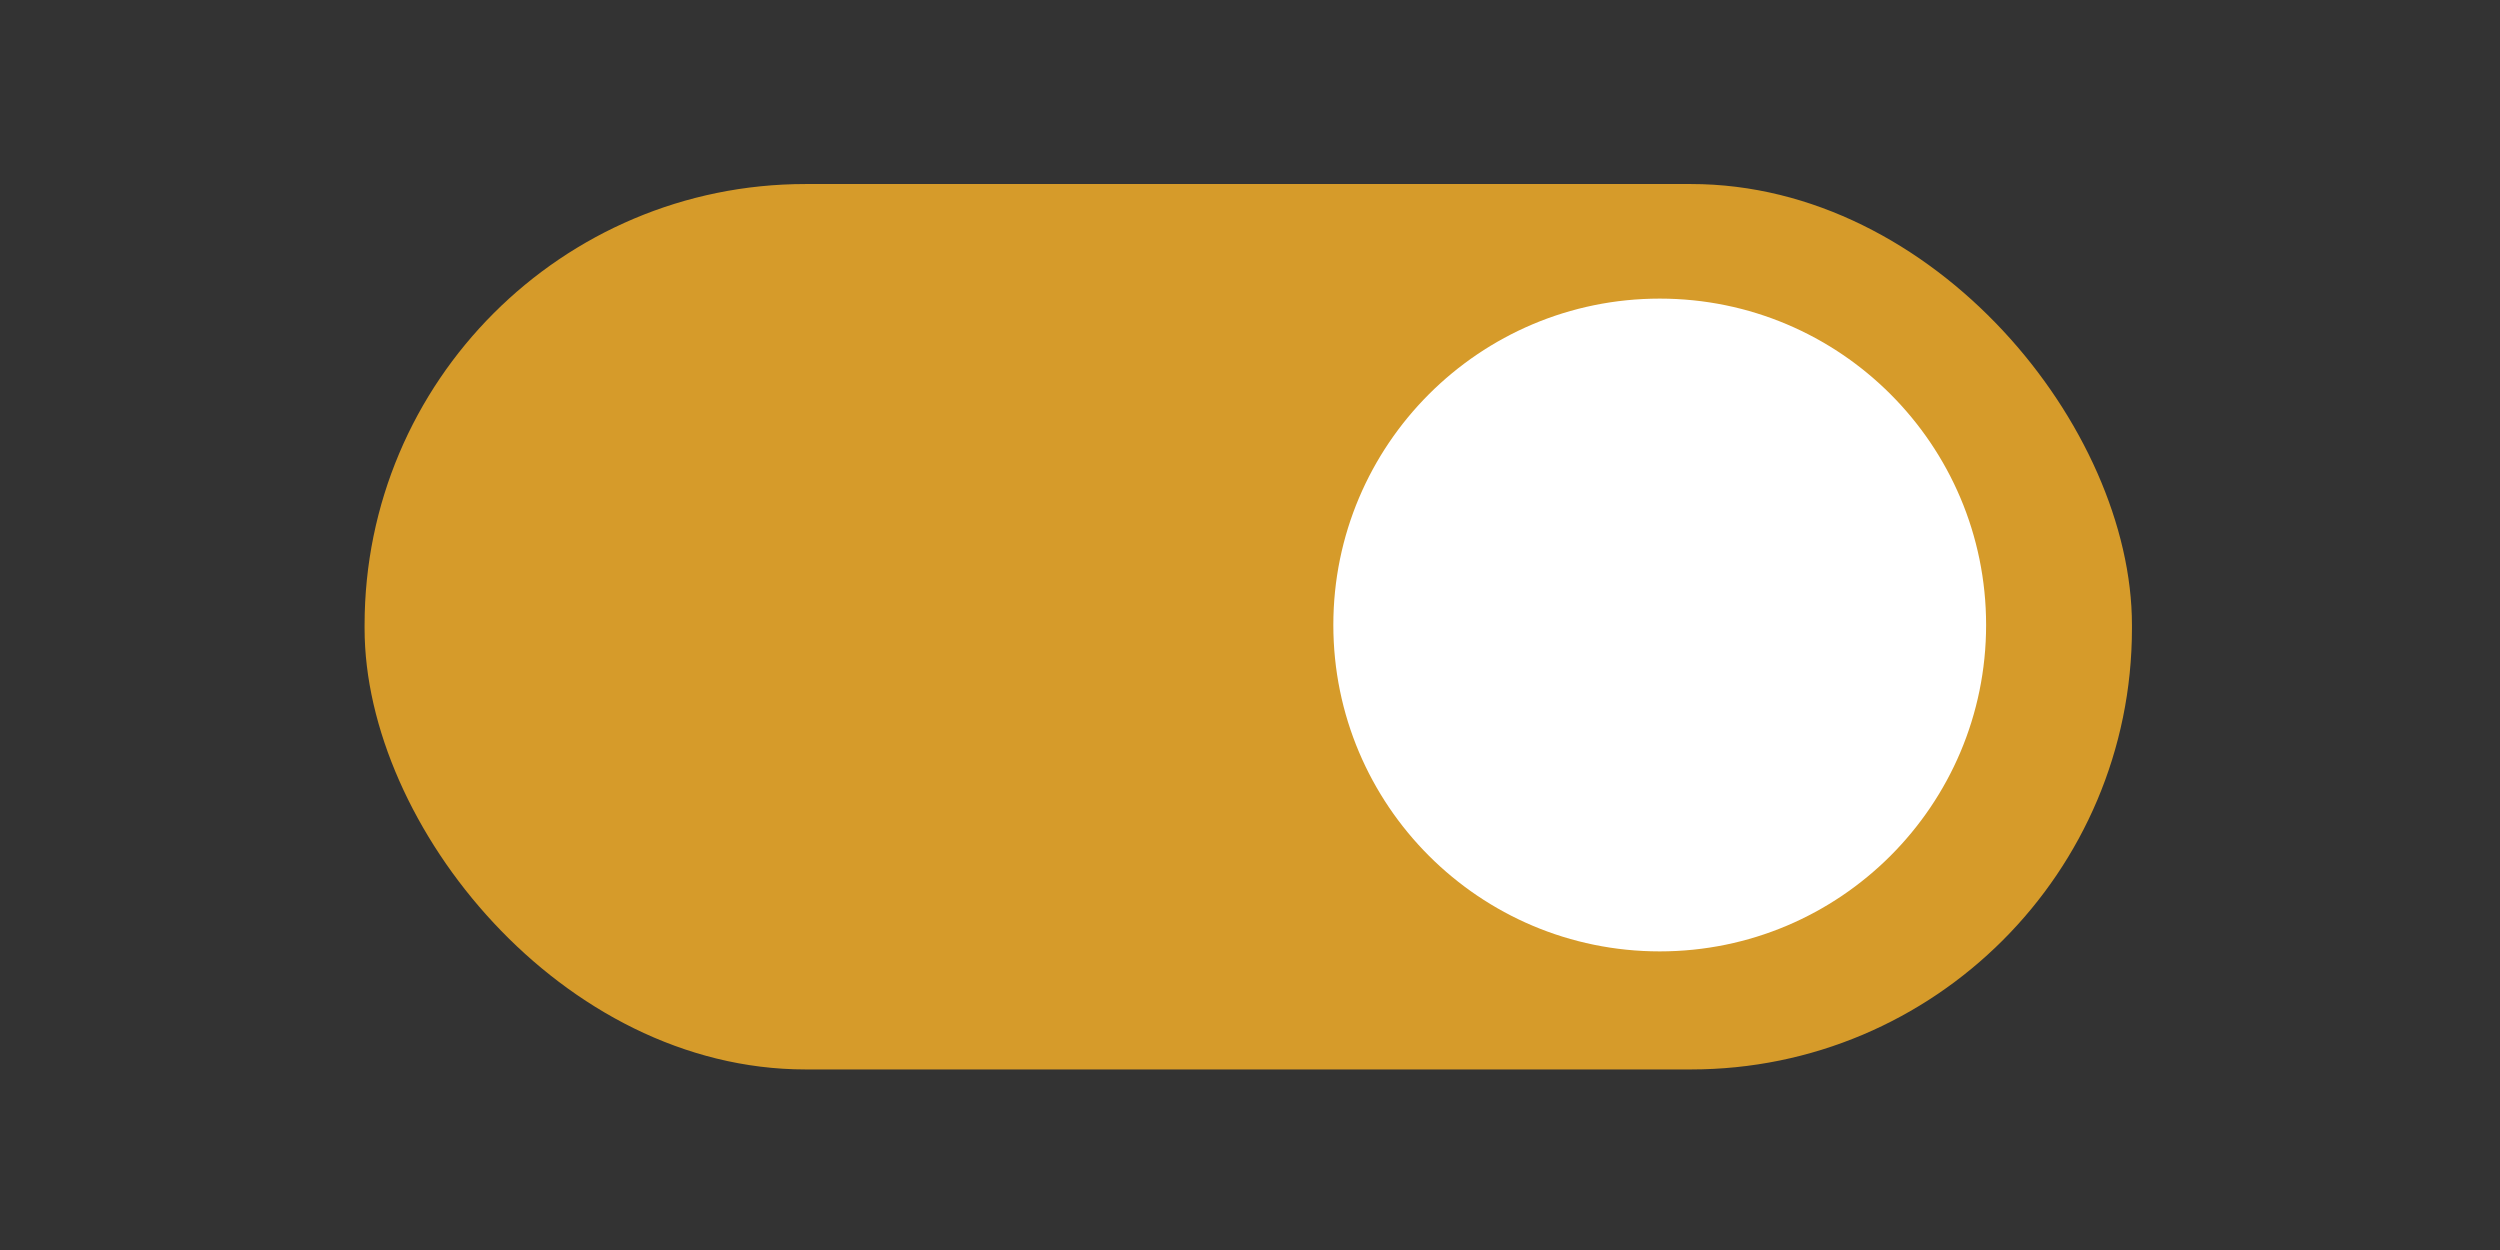 <?xml version="1.0" encoding="UTF-8"?>
<svg id="Layer_1" xmlns="http://www.w3.org/2000/svg" version="1.1" viewBox="0 0 72 36">
  <rect x="0" y="0" width="72" height="36" fill="#333333" stroke="none"/>
  <!-- Generator: Adobe Illustrator 29.2.1, SVG Export Plug-In . SVG Version: 2.1.0 Build 116)  -->
  <defs>
    <style>
      .st0 {
        fill: #fff;
      }

      .st1 {
        fill: #d69b2a;
      }
    </style>
  </defs>
  <rect class="st1" x="10.5" y="5.3" width="50.9" height="25.5" rx="12.7" ry="12.7"/>
  <circle class="st0" cx="47.8" cy="18" r="9.4"/>
</svg>